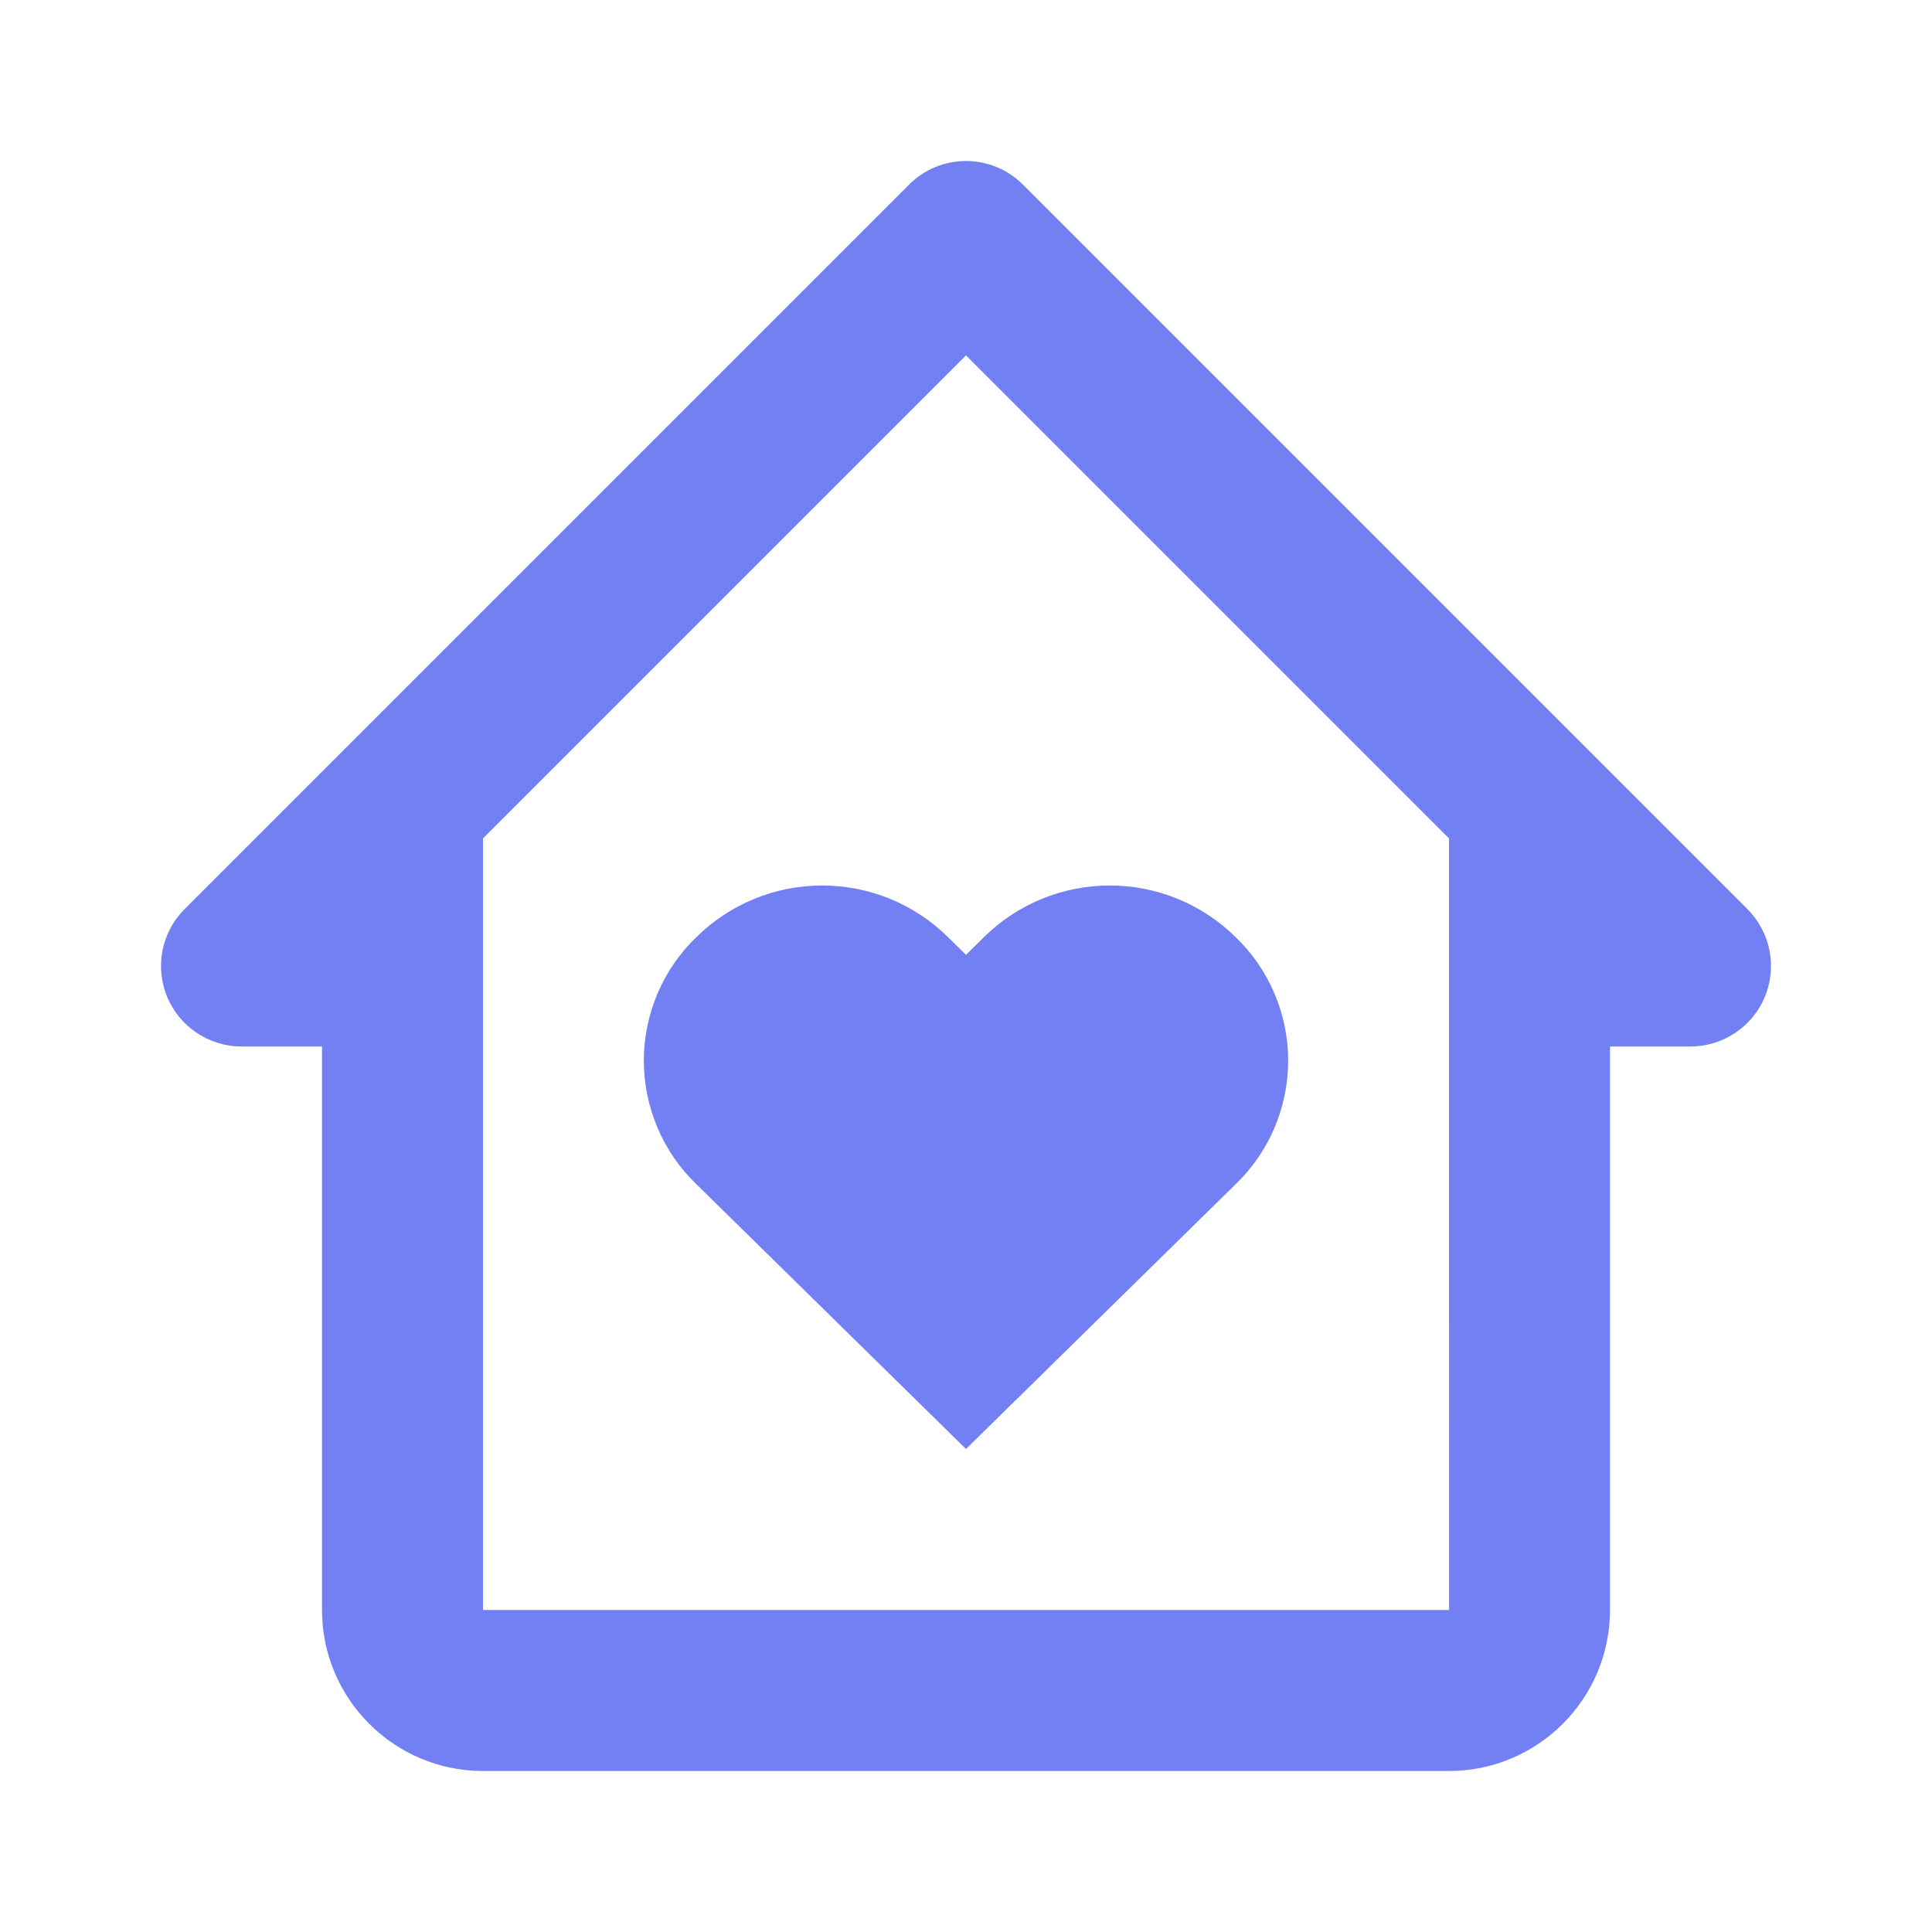 <svg width="24" height="24" viewBox="0 0 24 24" fill="none" xmlns="http://www.w3.org/2000/svg">
<path d="M12.223 11.641L12 11.861L11.776 11.641C11.36 11.23 10.798 11 10.213 11C9.629 11 9.067 11.23 8.651 11.641C8.444 11.84 8.28 12.078 8.168 12.342C8.056 12.606 7.998 12.889 7.998 13.176C7.998 13.463 8.056 13.746 8.168 14.01C8.28 14.274 8.444 14.512 8.651 14.711L12 18L15.349 14.711C15.556 14.512 15.72 14.274 15.832 14.01C15.944 13.746 16.002 13.463 16.002 13.176C16.002 12.889 15.944 12.606 15.832 12.342C15.72 12.078 15.556 11.84 15.349 11.641C14.933 11.23 14.371 11 13.786 11C13.201 11 12.639 11.23 12.223 11.641Z" fill="#7380F3"/>
<path d="M21.707 11.293L12.707 2.293C12.614 2.2 12.504 2.126 12.383 2.076C12.261 2.026 12.131 2 12 2C11.869 2 11.739 2.026 11.617 2.076C11.496 2.126 11.386 2.2 11.293 2.293L2.293 11.293C2.153 11.433 2.058 11.611 2.019 11.805C1.981 11.999 2.001 12.2 2.076 12.383C2.152 12.565 2.28 12.722 2.445 12.831C2.609 12.941 2.802 13 3 13H4V20C4 21.103 4.897 22 6 22H18C19.103 22 20 21.103 20 20V13H21C21.198 13 21.391 12.941 21.555 12.831C21.72 12.722 21.848 12.565 21.924 12.383C21.999 12.2 22.019 11.999 21.981 11.805C21.942 11.611 21.847 11.433 21.707 11.293ZM18.001 20H6V10.415L12 4.415L18 10.415V15L18.001 20Z" fill="#7380F3"/>
</svg>
